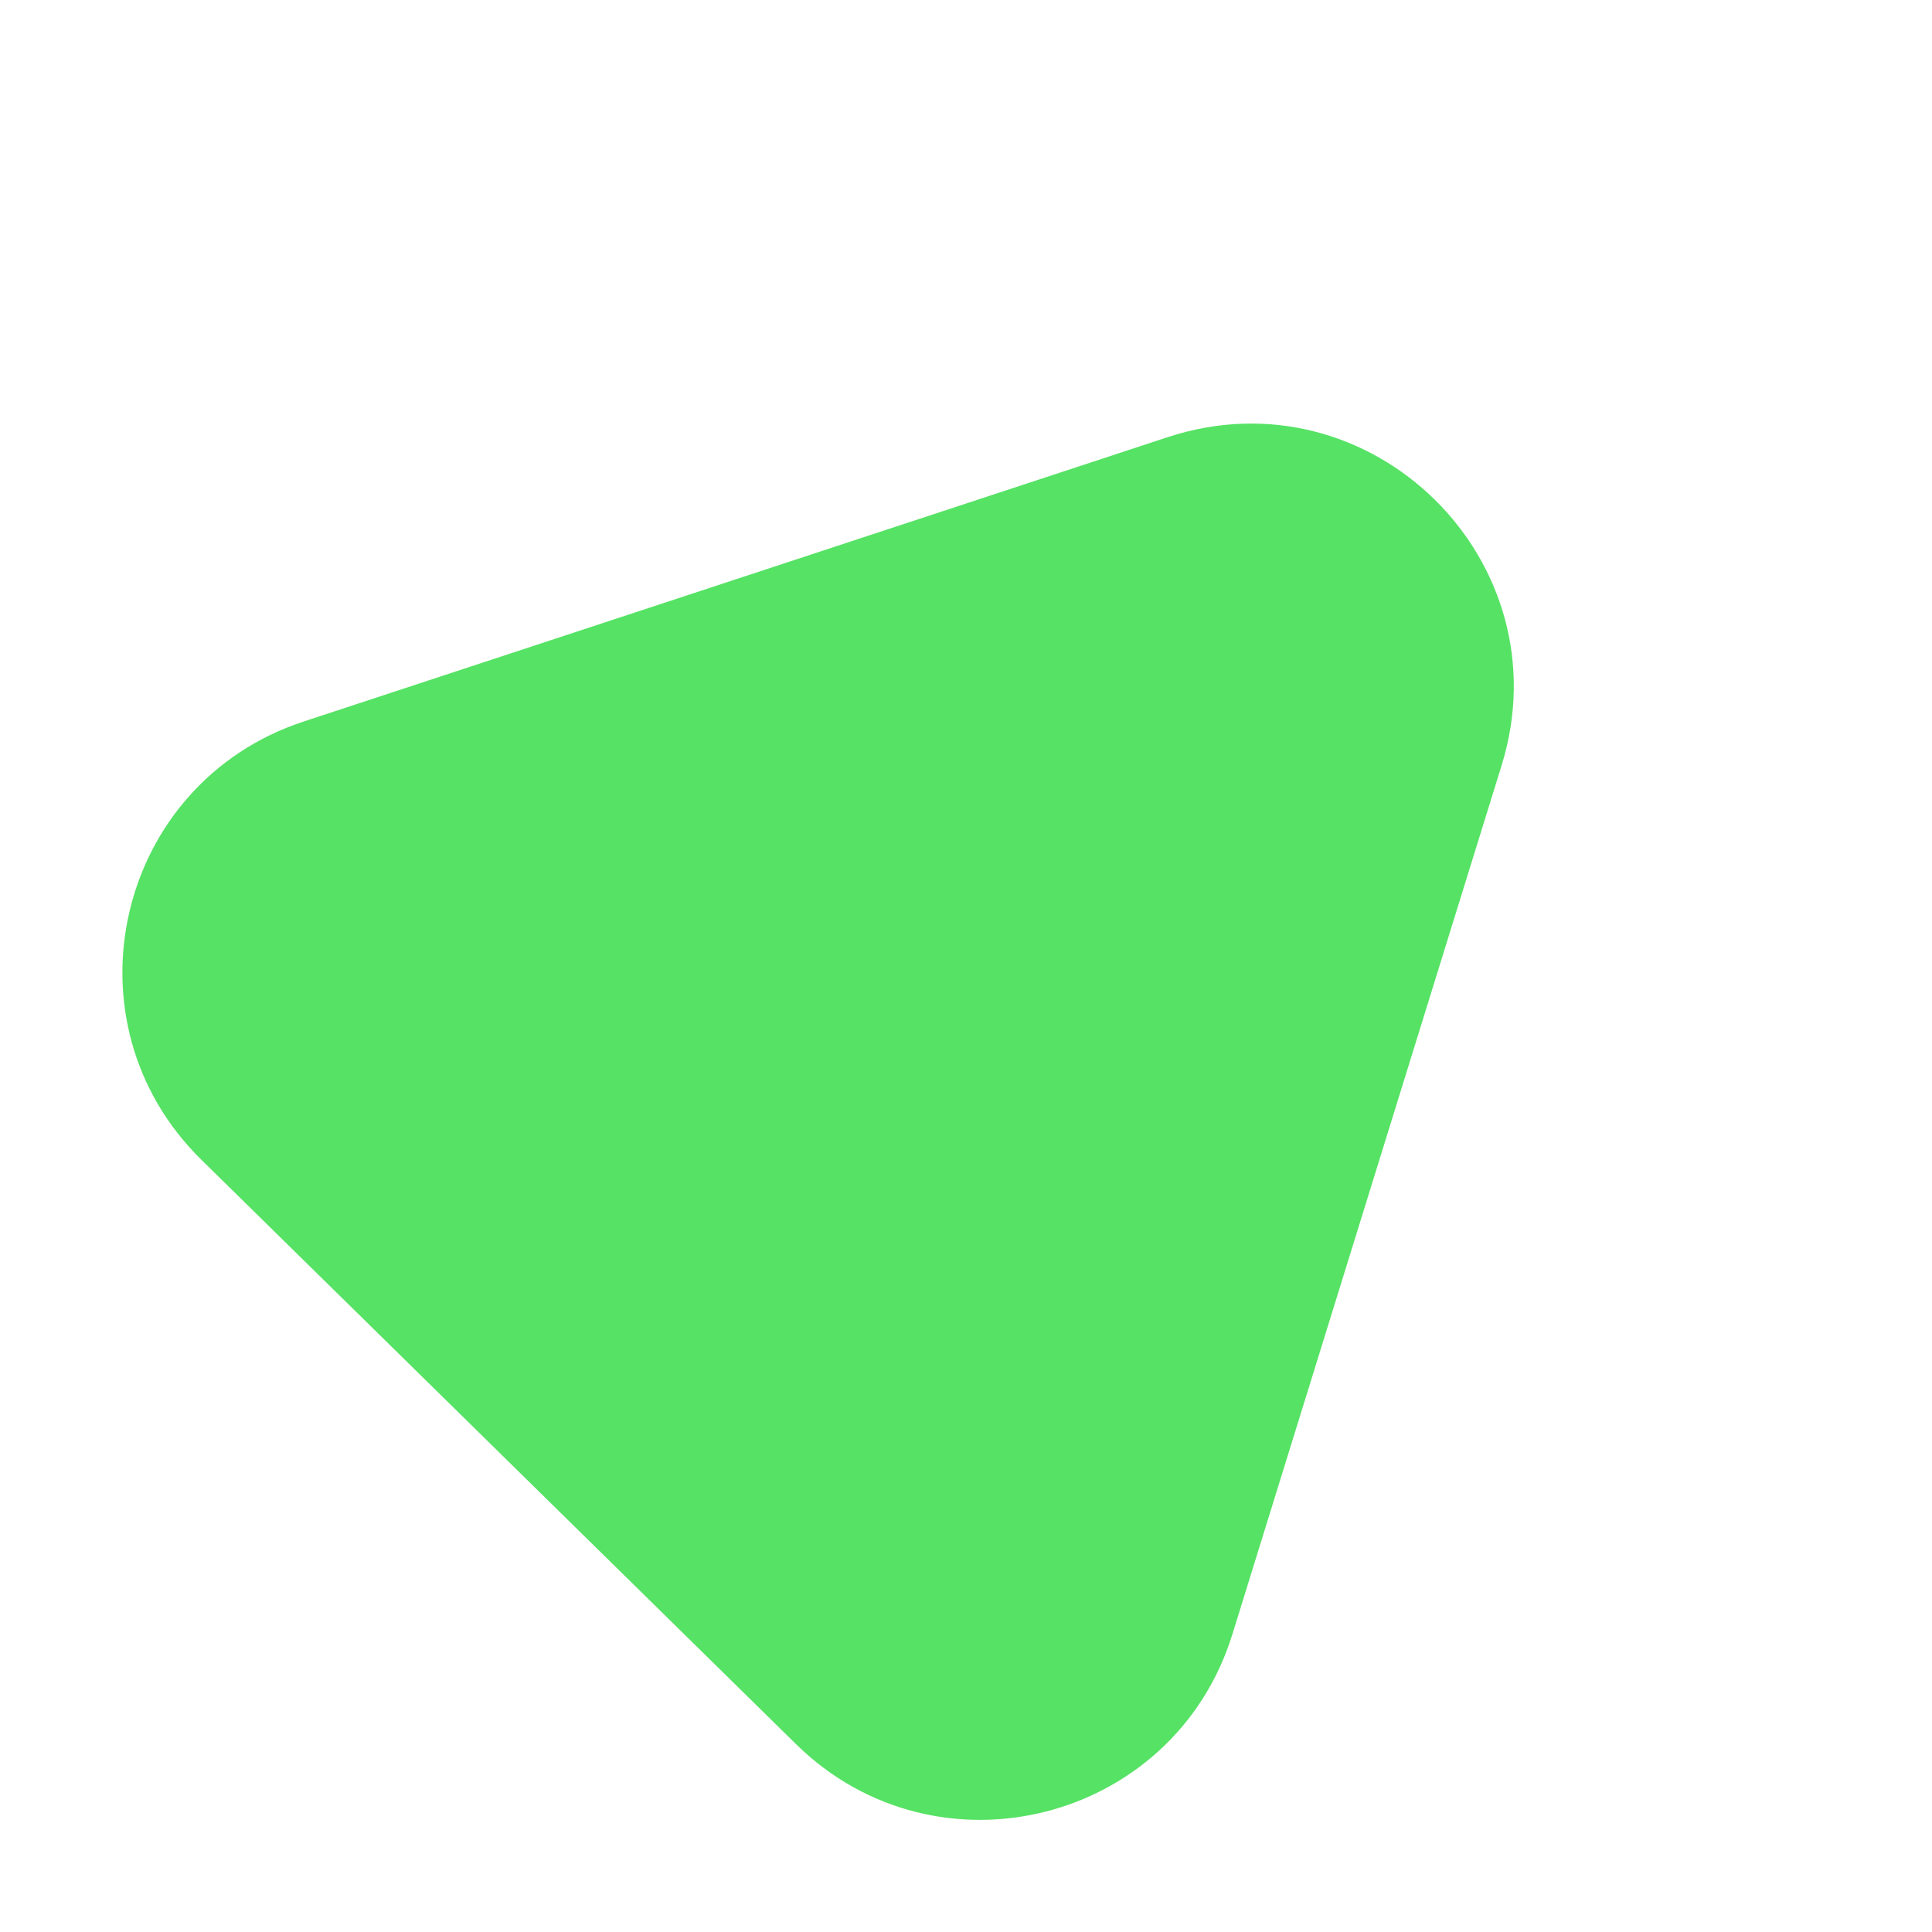 <svg width="66" height="66" viewBox="0 0 66 66" fill="none" xmlns="http://www.w3.org/2000/svg">
<path d="M39.887 14.935C46.833 12.649 53.462 19.163 51.297 26.148L42.1 55.829C40.105 62.267 32.002 64.308 27.195 59.584L6.877 39.617C2.07 34.894 3.969 26.756 10.371 24.649L39.887 14.935Z" fill="#56E264"/>
</svg>
